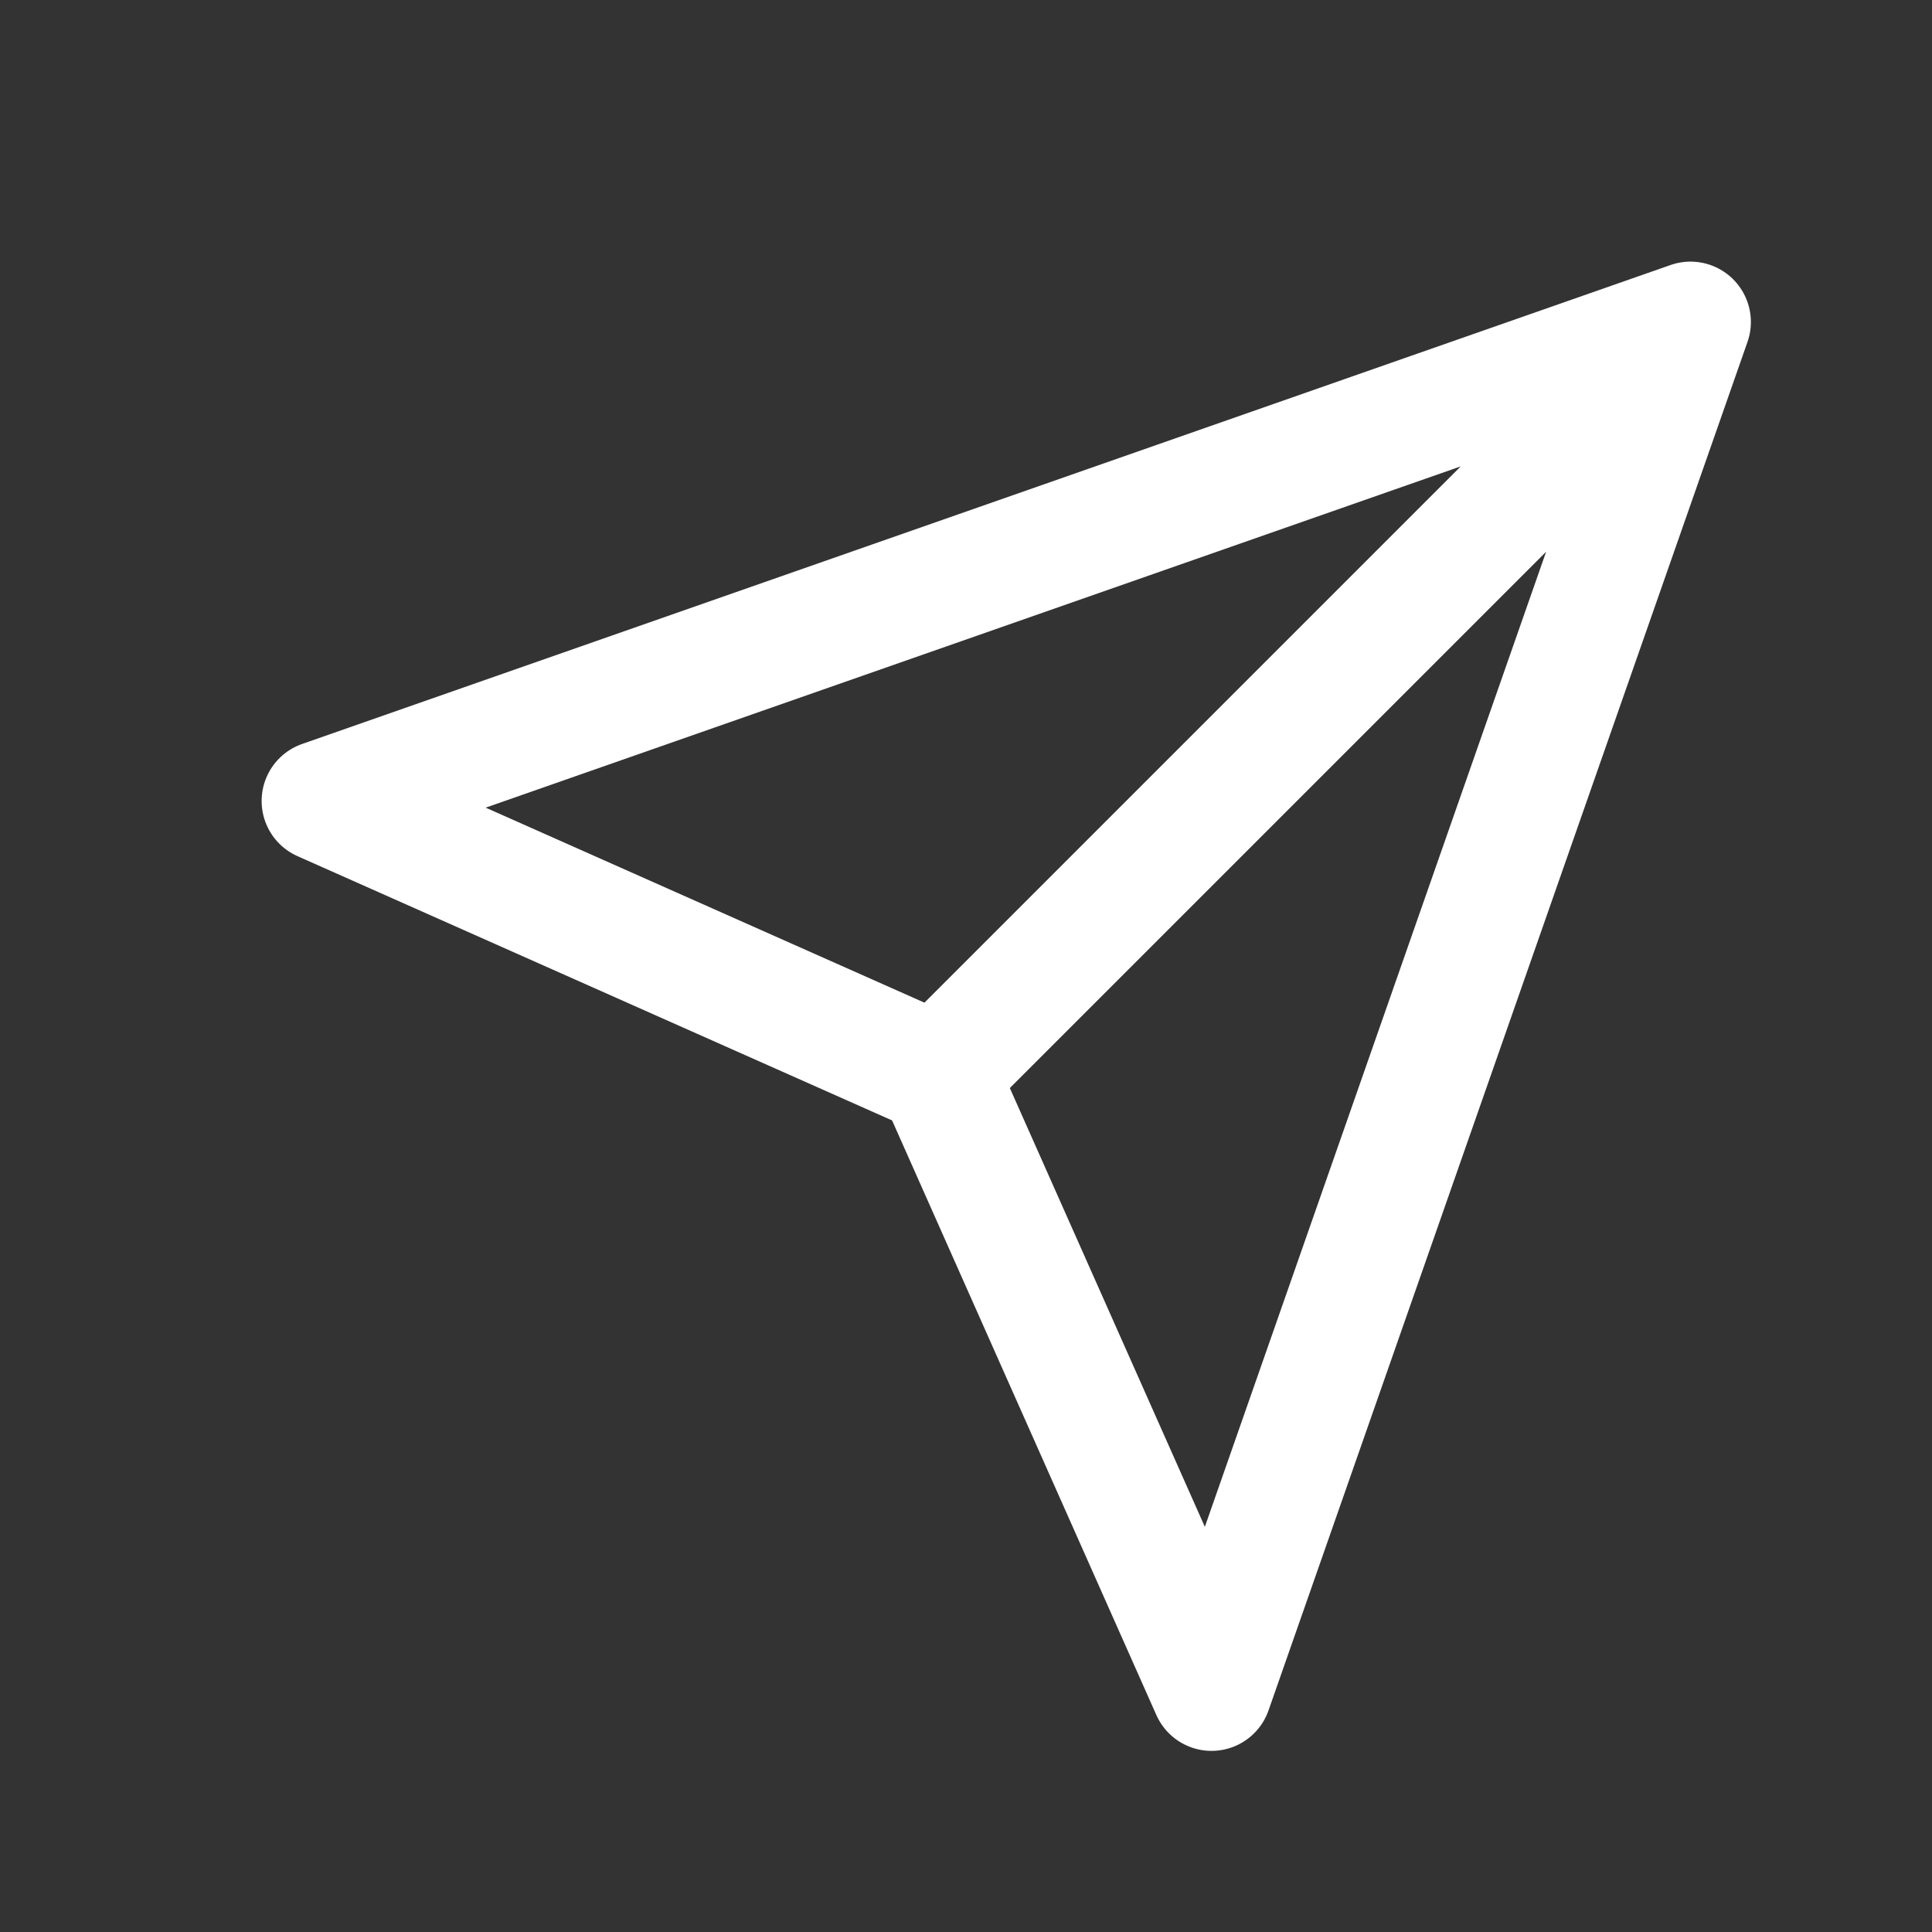 <svg width="24" height="24" viewBox="0 0 24 24" fill="none" xmlns="http://www.w3.org/2000/svg">
<rect x="0" y="0" width="24" height="24" fill="#333333" stroke="none"/>
<path d="M21 4L11.65 13.35M21 4L15.05 21L11.65 13.35M21 4L4 9.95L11.65 13.35" stroke="white" style="stroke:white;stroke-opacity:1;" stroke-width="1.5" stroke-linecap="round" stroke-linejoin="round"/>
</svg>
